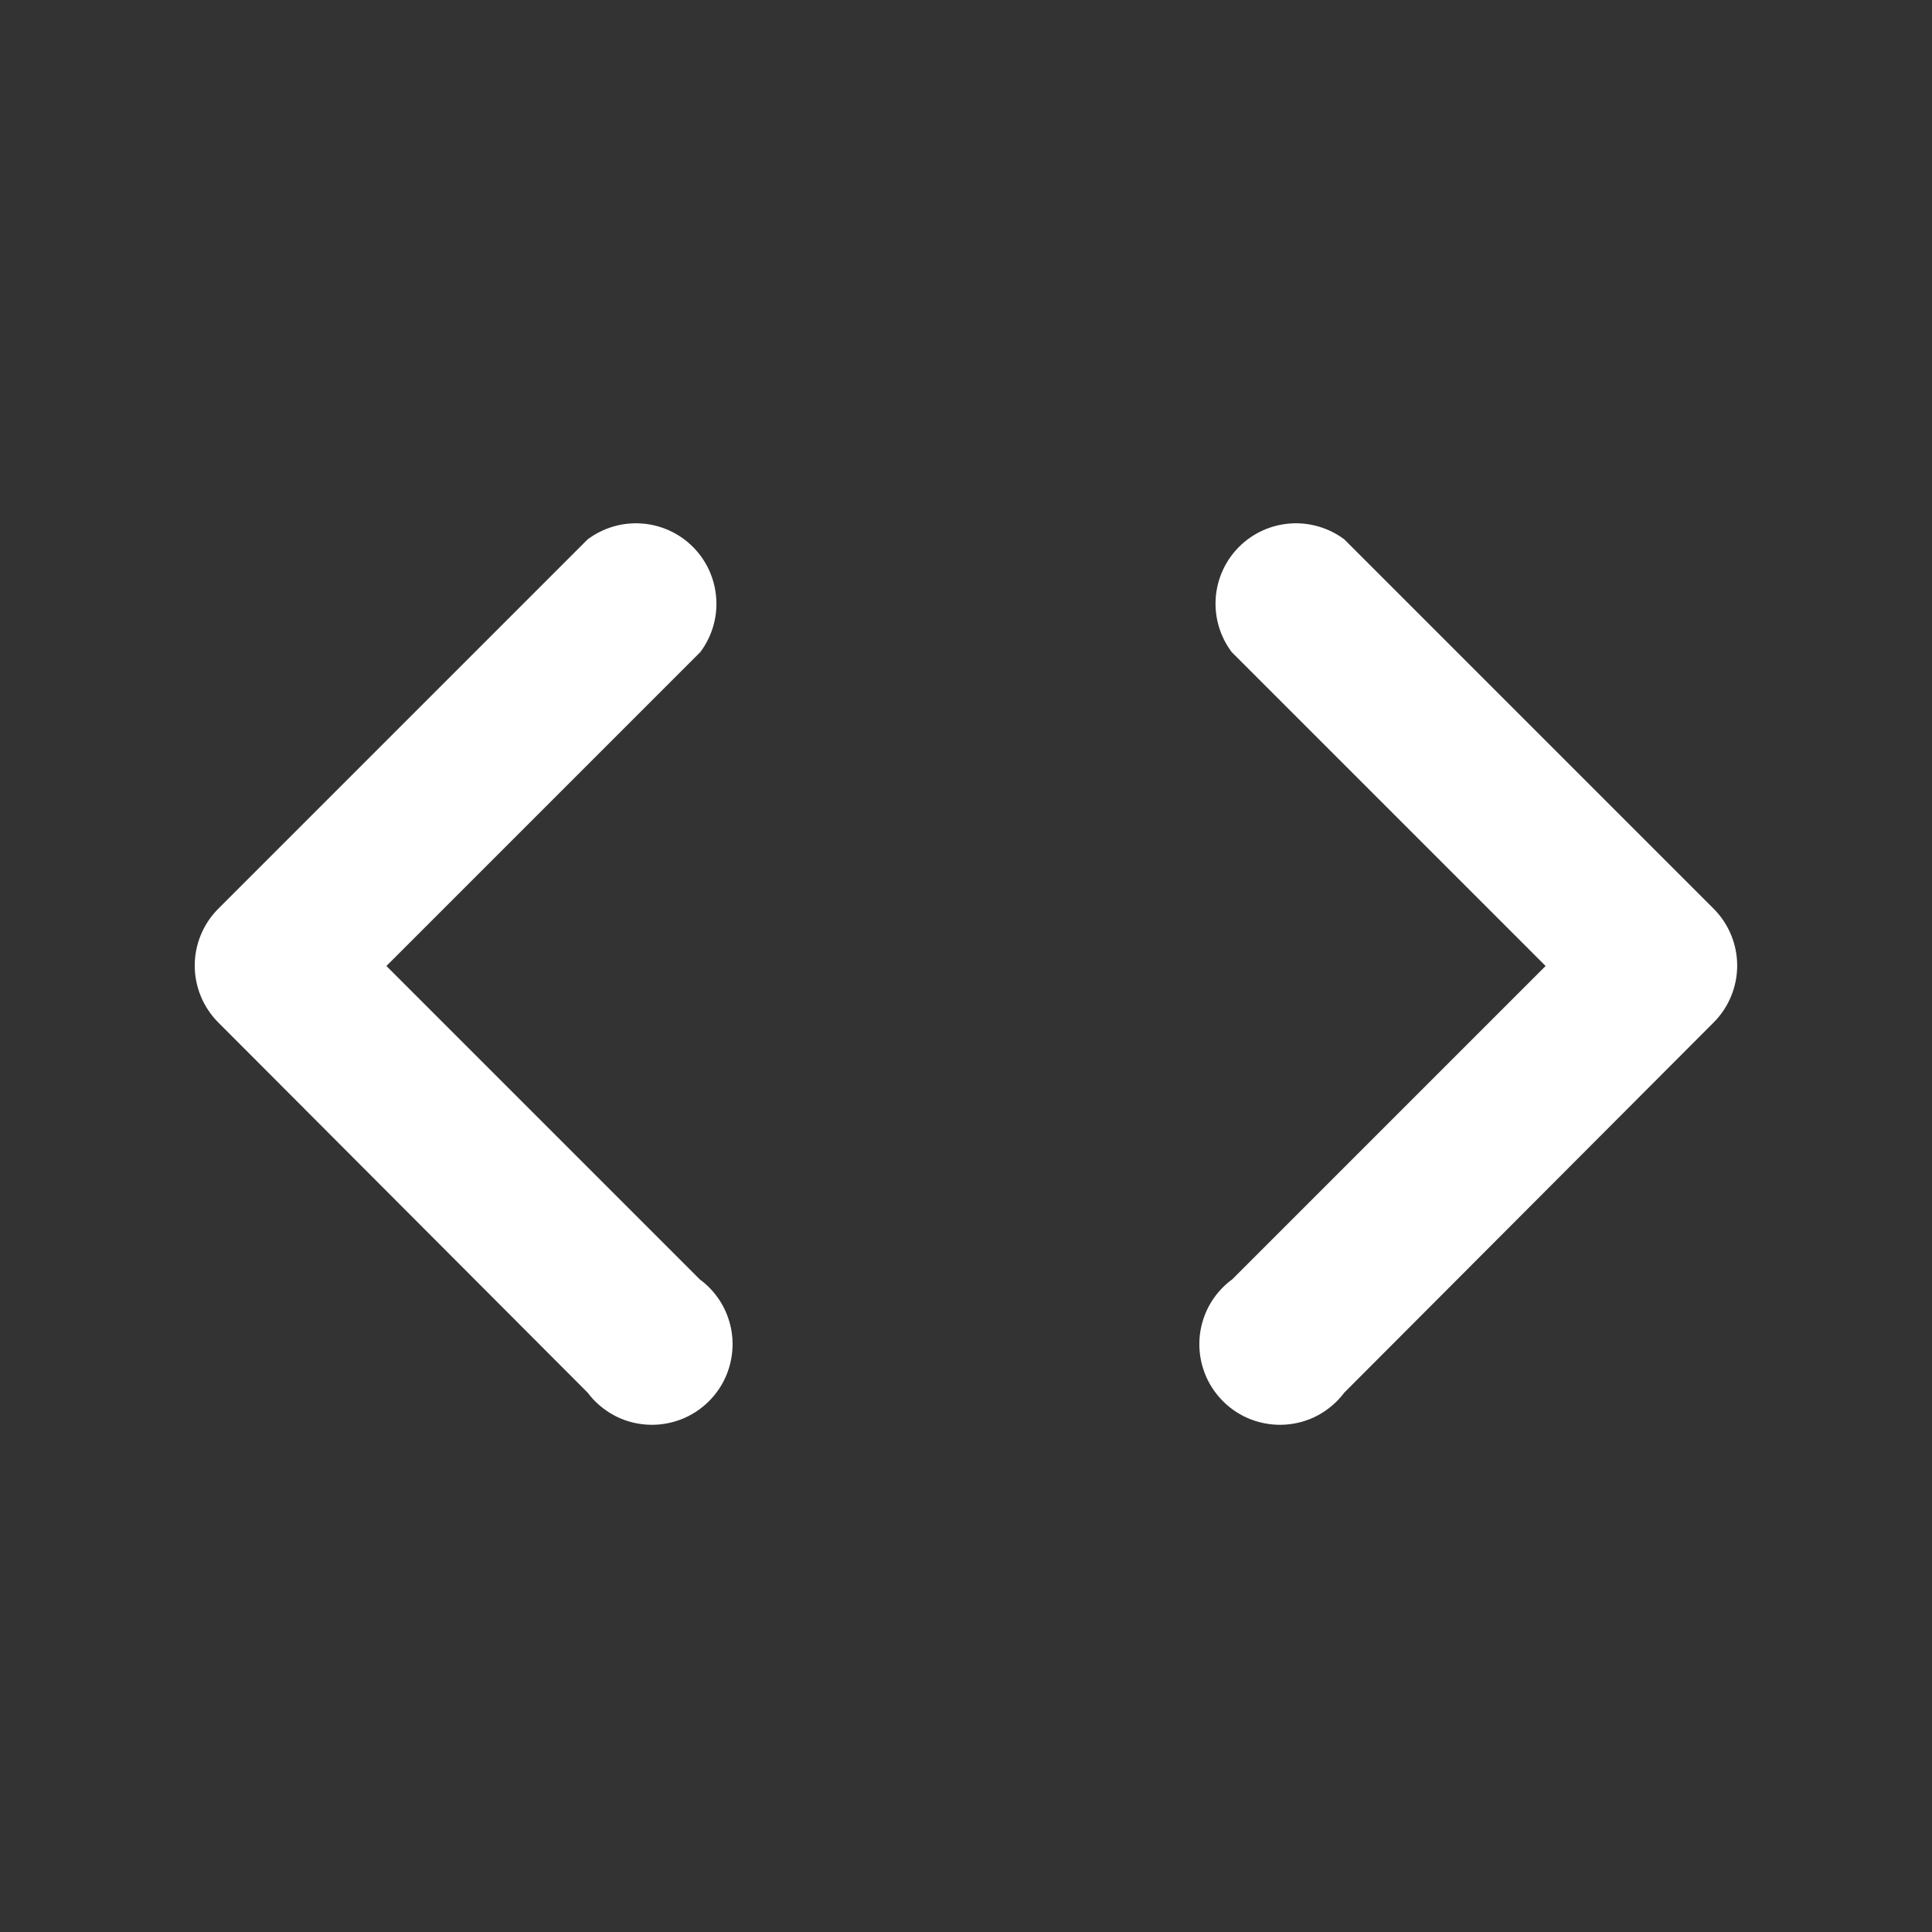 <svg fill="none" height="24" viewBox="0 0 24 24" width="24" xmlns="http://www.w3.org/2000/svg"><rect x="0" y="0" width="24" height="24" fill="#333333" stroke="none"/><path d="m8.7 15.9-3.9-3.9 3.9-3.9c.144-.193.215-.431.197-.671-.017-.24-.12-.466-.29-.636s-.396-.273-.636-.29c-.24-.017-.478.053-.671.197l-4.59 4.59c-.186.187-.291.441-.291.705s.105.518.291.705l4.59 4.6c.086.115.196.209.321.278.126.069.265.109.408.119.143.01.286-.011.421-.061.134-.05.256-.129.357-.23s.18-.223.23-.357c.05-.134.071-.278.061-.421-.01-.143-.051-.282-.119-.408-.069-.126-.163-.235-.278-.321zm6.6 0 3.9-3.9-3.9-3.9c-.144-.193-.215-.431-.198-.671s.12-.466.29-.636.396-.273.636-.29c.24-.017.478.053.671.197l4.59 4.59c.186.187.291.441.291.705s-.105.518-.291.705l-4.59 4.6c-.086.115-.196.209-.321.278s-.265.109-.408.119c-.143.01-.286-.011-.421-.061s-.256-.129-.357-.23-.18-.223-.23-.357c-.05-.134-.071-.278-.061-.421s.051-.282.119-.408c.069-.126.163-.235.278-.321z" fill="#fff"/></svg>